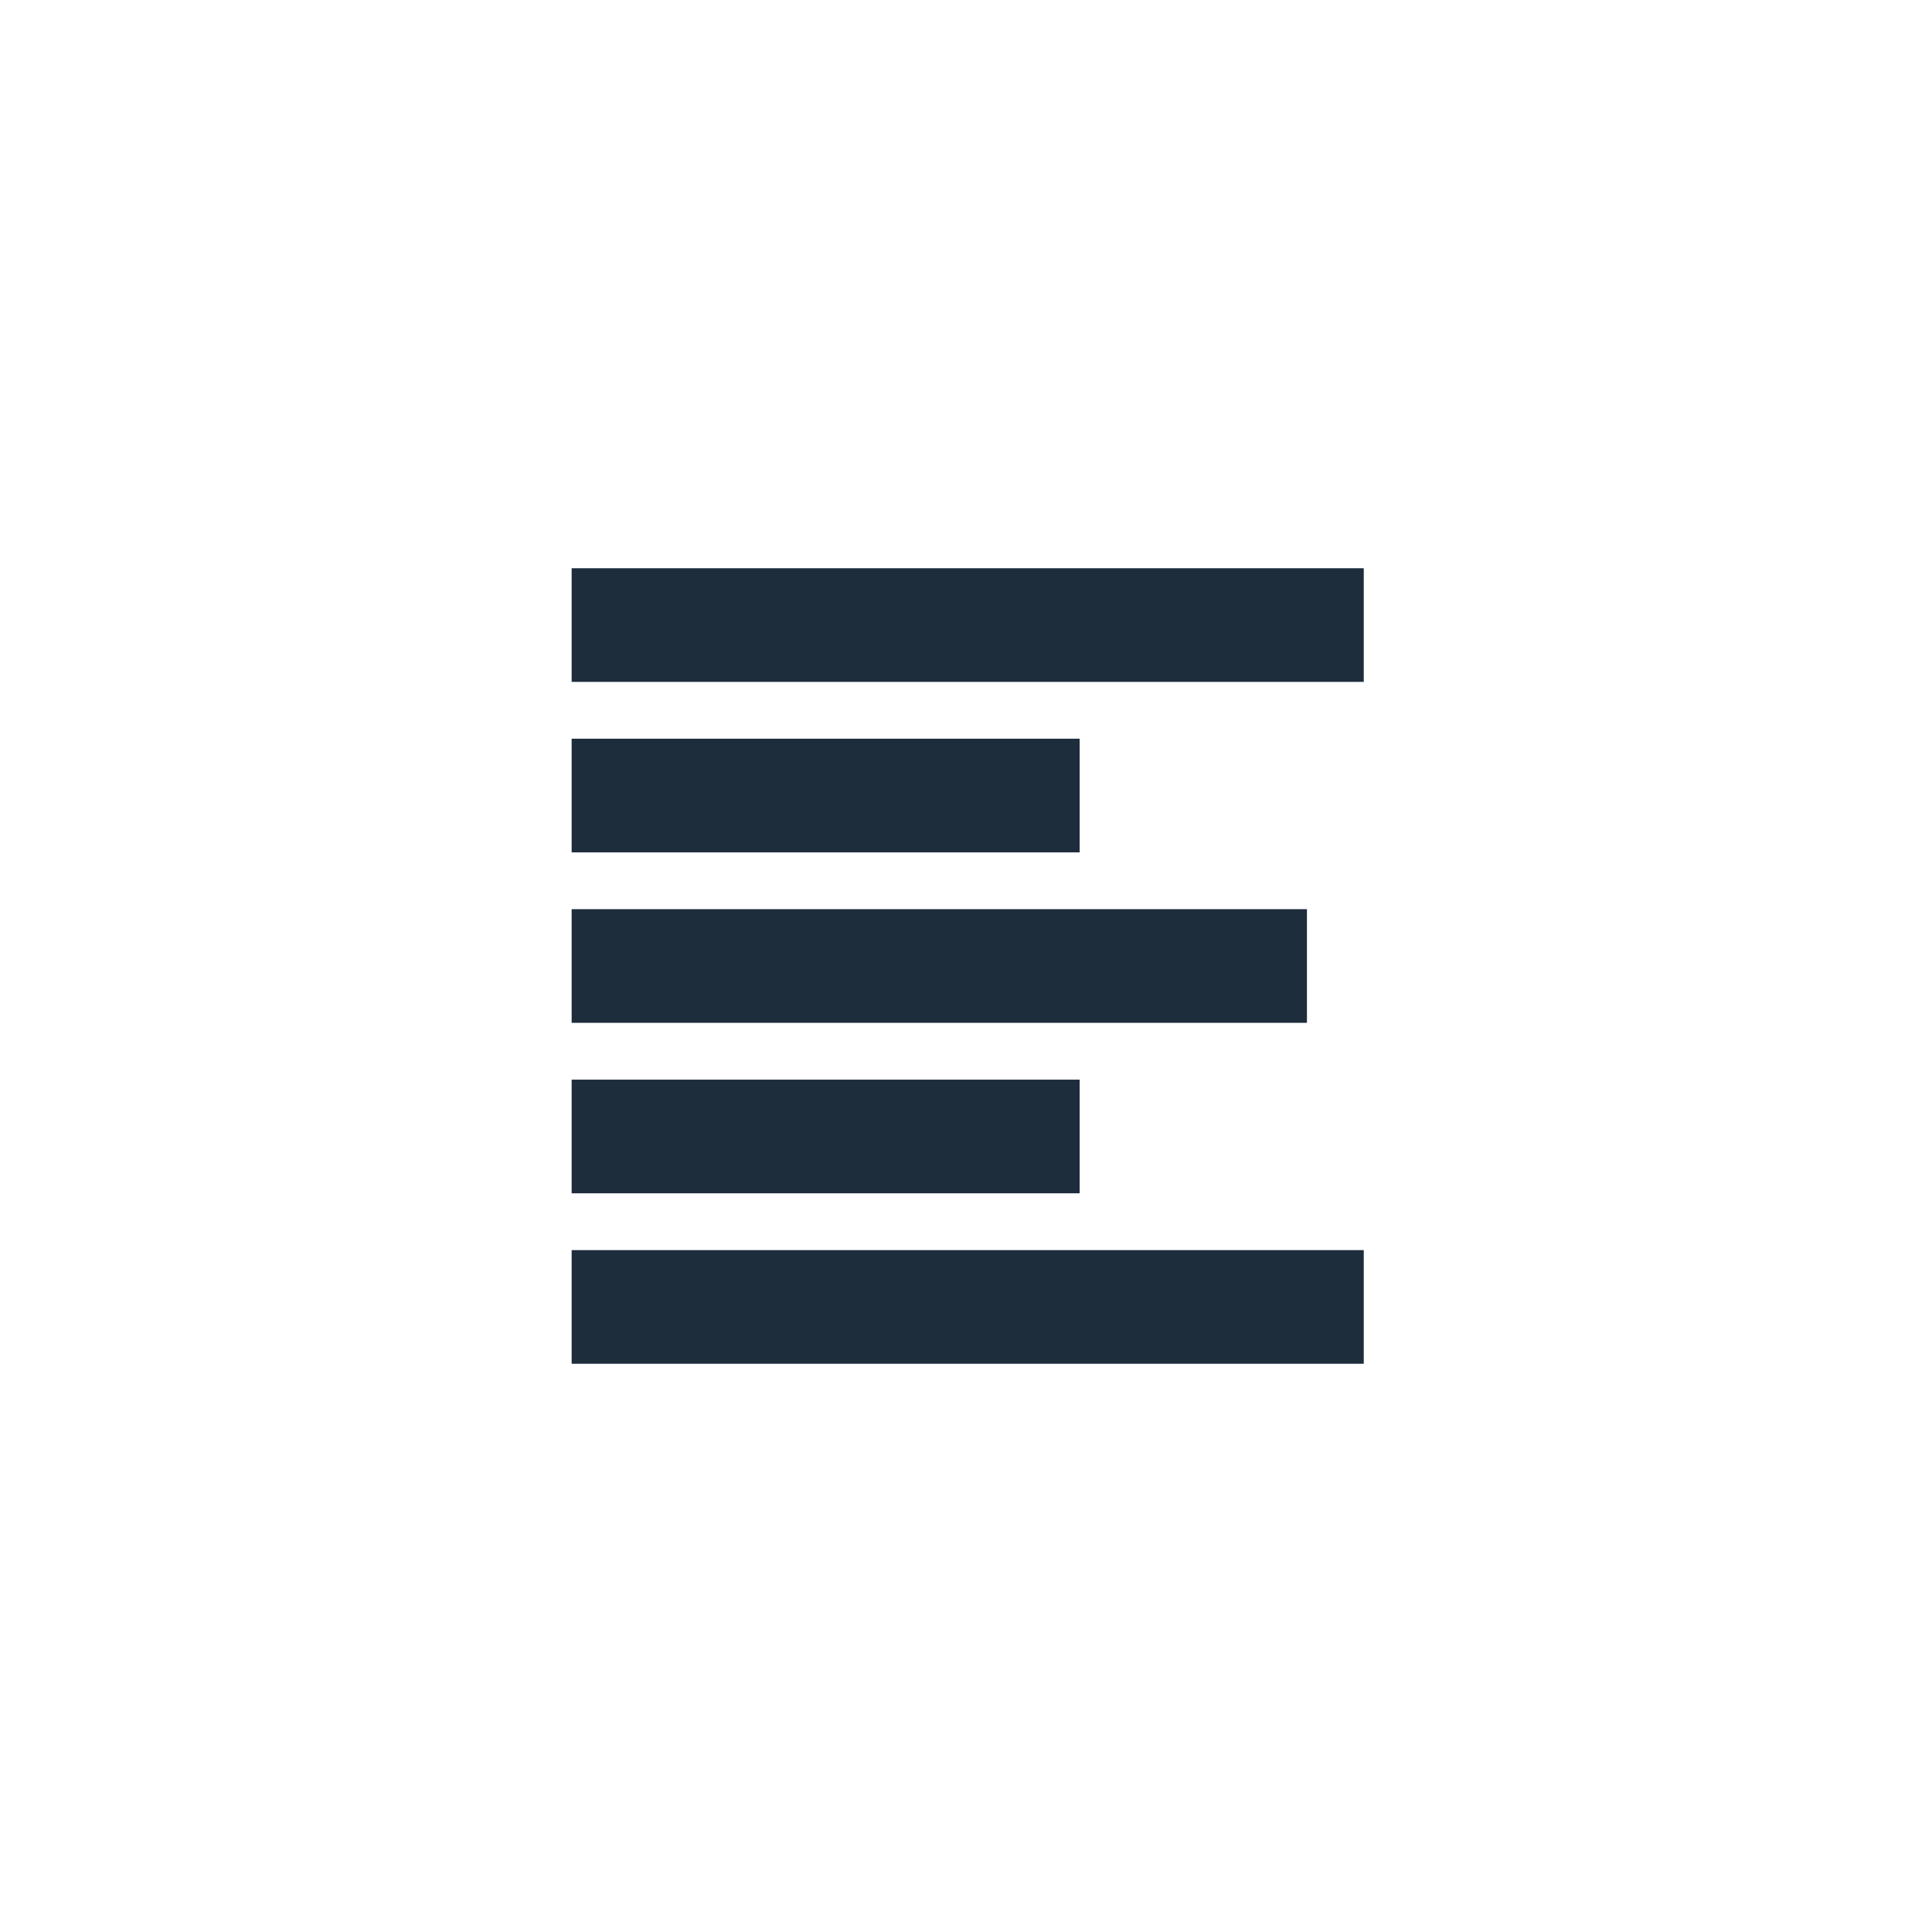 <?xml version="1.0" encoding="UTF-8" standalone="no"?>
<svg width="34px" height="34px" viewBox="0 0 34 34" version="1.1" xmlns="http://www.w3.org/2000/svg" xmlns:xlink="http://www.w3.org/1999/xlink" xmlns:sketch="http://www.bohemiancoding.com/sketch/ns">
    <!-- Generator: Sketch 3.3.2 (12043) - http://www.bohemiancoding.com/sketch -->
    <title>align-left-bld-reg-up</title>
    <desc>Created with Sketch.</desc>
    <defs></defs>
    <g id="Page-1" stroke="none" stroke-width="1" fill="none" fill-rule="evenodd" sketch:type="MSPage">
        <g id="align-left-bld-reg-up" sketch:type="MSArtboardGroup" fill="#1D2D3C">
            <g id="Imported-Layers" sketch:type="MSLayerGroup" transform="translate(10, 10)">
                <path d="M0.06,0 L14,0 L14,2 L0.06,2 L0.06,0 Z" id="Fill-1" sketch:type="MSShapeGroup"></path>
                <path d="M0.06,12 L14,12 L14,14 L0.06,14 L0.06,12 Z" id="Fill-2" sketch:type="MSShapeGroup"></path>
                <path d="M0.06,3 L9,3 L9,5 L0.06,5 L0.06,3 Z" id="Fill-3" sketch:type="MSShapeGroup"></path>
                <path d="M0.06,9 L9,9 L9,11 L0.06,11 L0.06,9 Z" id="Fill-4" sketch:type="MSShapeGroup"></path>
                <path d="M0.06,6 L13,6 L13,8 L0.06,8 L0.06,6 Z" id="Fill-5" sketch:type="MSShapeGroup"></path>
            </g>
        </g>
    </g>
</svg>